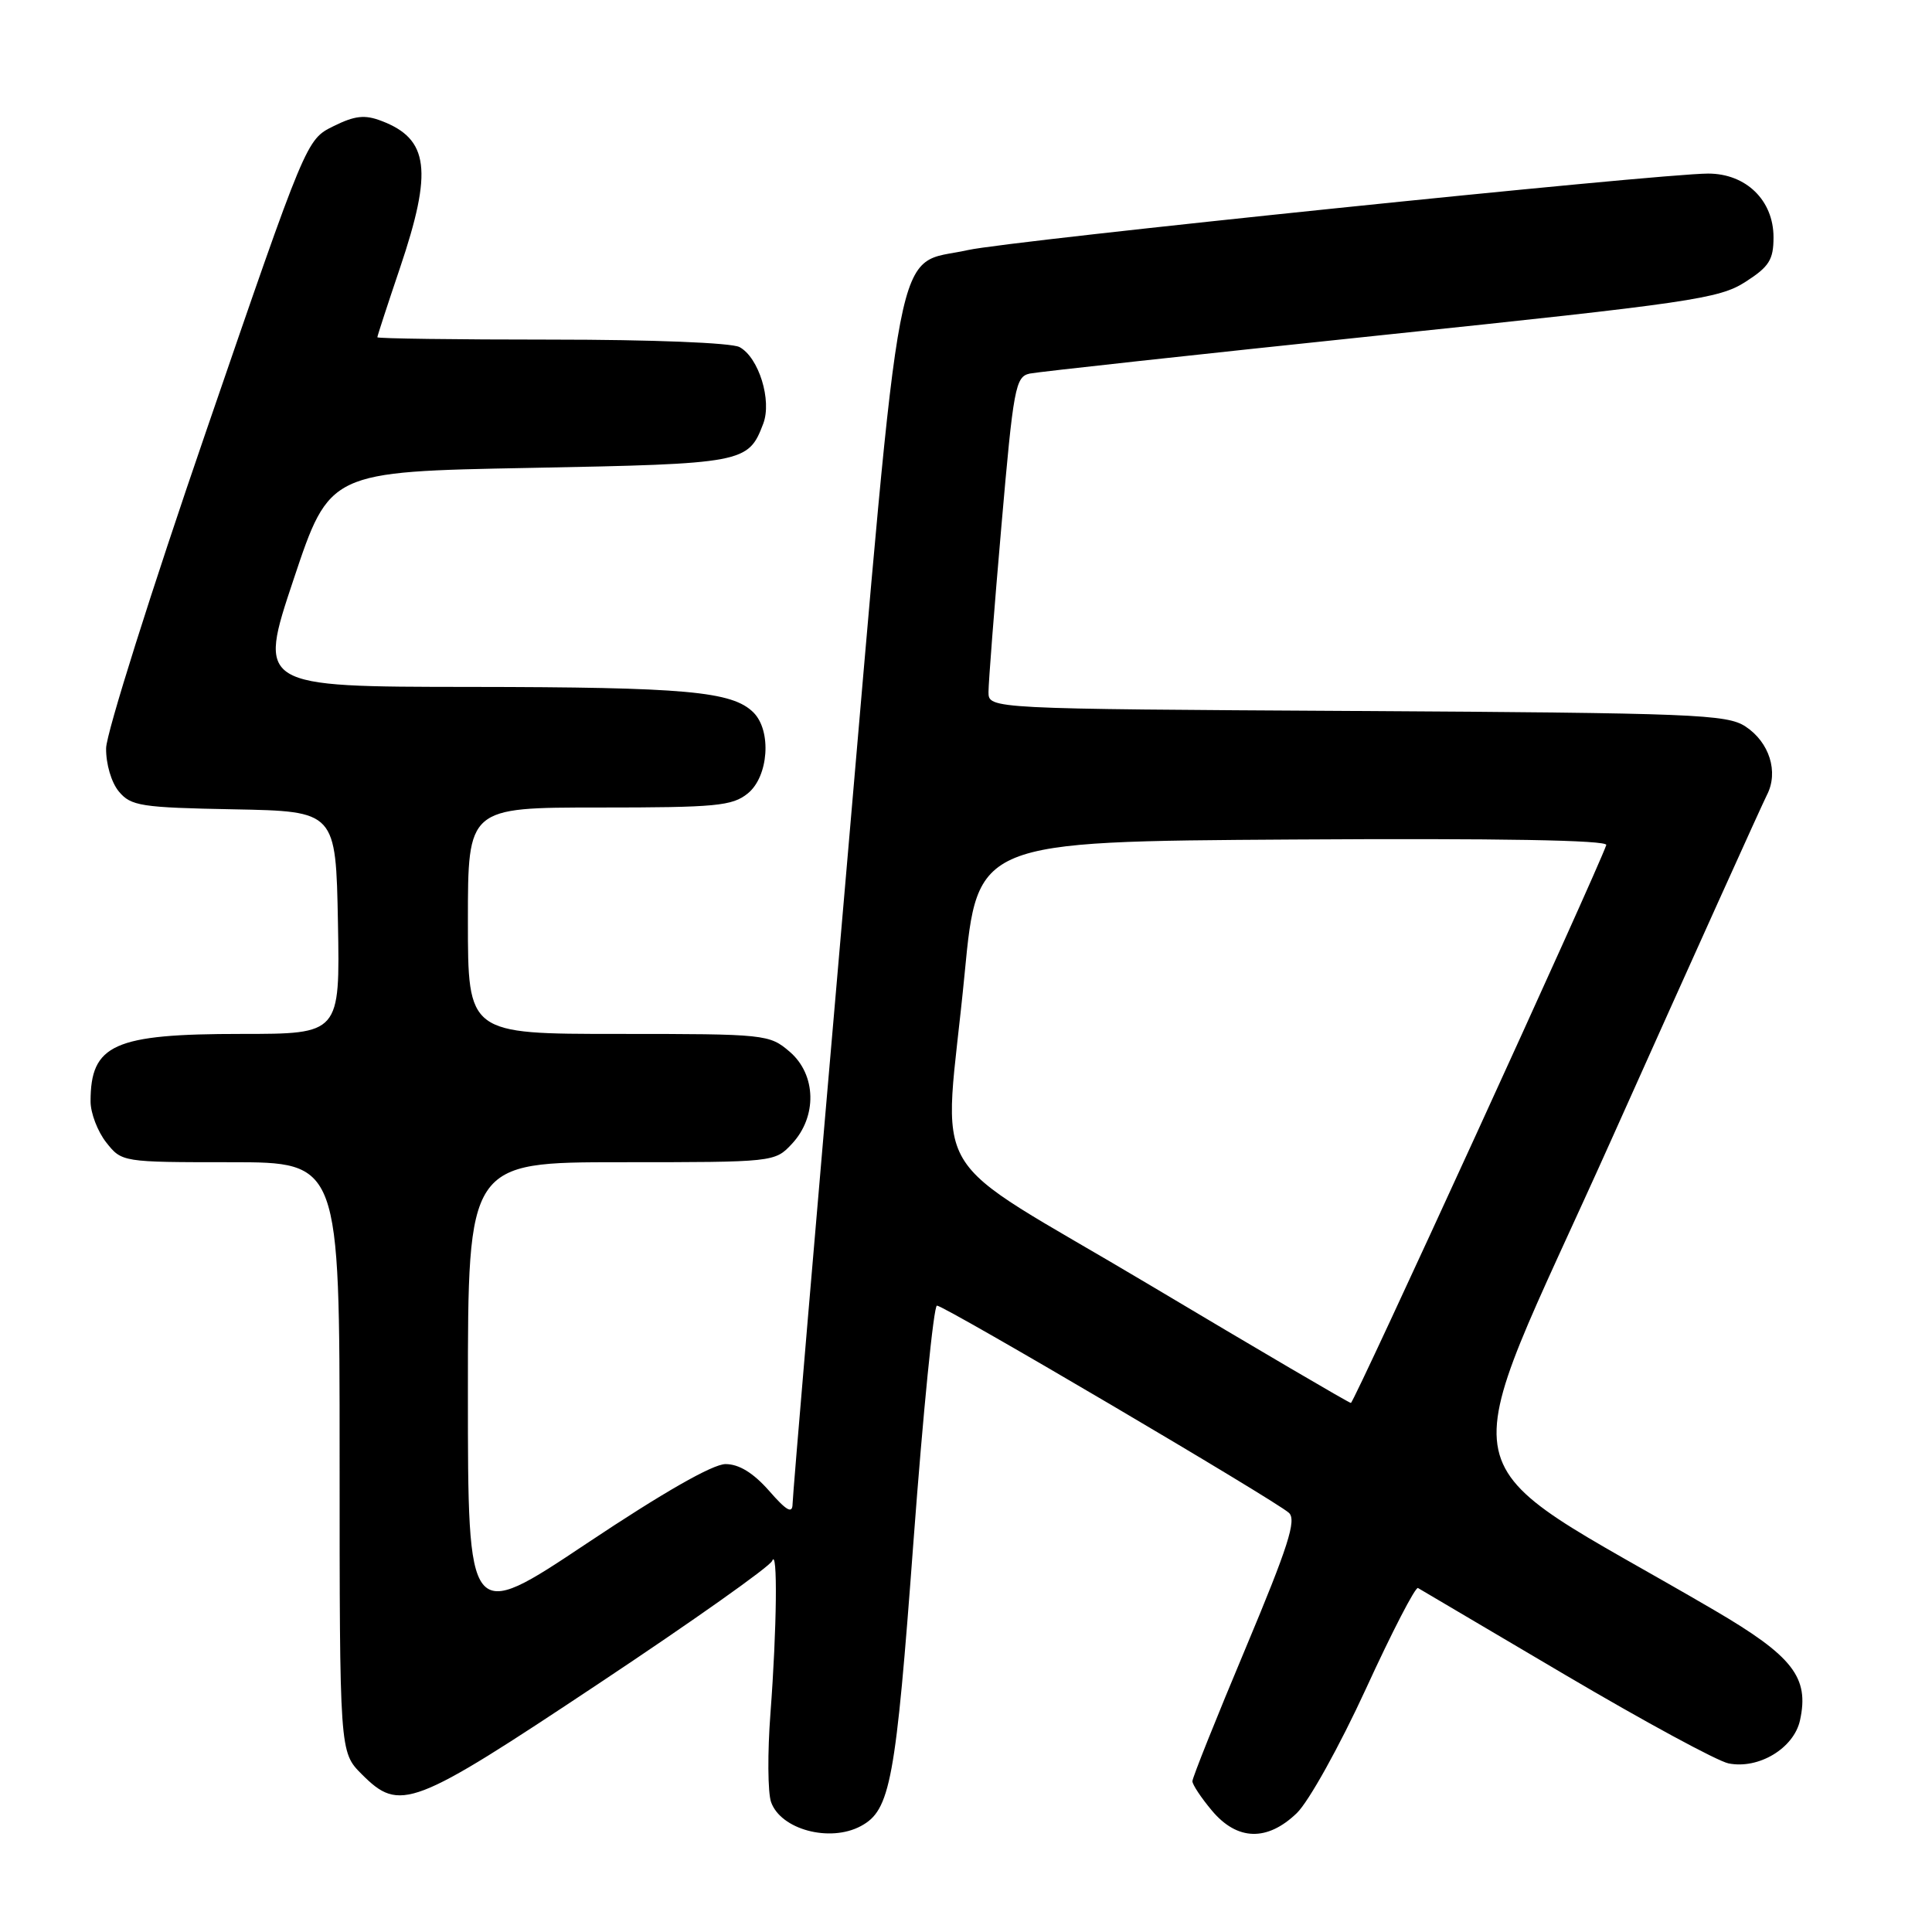 <?xml version="1.0" encoding="UTF-8" standalone="no"?>
<!DOCTYPE svg PUBLIC "-//W3C//DTD SVG 1.1//EN" "http://www.w3.org/Graphics/SVG/1.1/DTD/svg11.dtd" >
<svg xmlns="http://www.w3.org/2000/svg" xmlns:xlink="http://www.w3.org/1999/xlink" version="1.1" viewBox="0 0 256 256">
 <g >
 <path fill="currentColor"
d=" M 114.06 241.97 C 117.98 239.87 118.68 236.12 121.04 204.25 C 122.32 187.06 123.72 173.00 124.15 173.00 C 125.15 173.00 169.03 198.84 170.79 200.46 C 171.82 201.41 170.70 204.91 165.04 218.42 C 161.17 227.64 158.00 235.56 158.00 236.02 C 158.00 236.47 159.17 238.23 160.59 239.92 C 163.94 243.91 167.91 244.02 171.83 240.25 C 173.41 238.73 177.50 231.37 180.99 223.78 C 184.45 216.23 187.56 210.22 187.89 210.42 C 188.23 210.61 197.02 215.80 207.43 221.95 C 217.84 228.09 227.56 233.36 229.04 233.66 C 233.04 234.46 237.70 231.65 238.51 227.95 C 239.76 222.26 237.57 219.45 227.12 213.34 C 190.49 191.91 192.02 198.99 213.62 150.78 C 224.28 126.98 233.52 106.52 234.13 105.33 C 235.70 102.29 234.46 98.35 231.28 96.26 C 228.82 94.65 224.43 94.48 179.80 94.21 C 131.00 93.93 131.00 93.93 130.98 91.71 C 130.98 90.50 131.74 80.60 132.69 69.72 C 134.29 51.30 134.55 49.91 136.45 49.50 C 137.58 49.27 158.52 46.98 183.00 44.42 C 223.98 40.14 227.80 39.58 231.25 37.37 C 234.42 35.34 235.00 34.43 235.00 31.44 C 235.00 26.55 231.36 23.00 226.34 23.00 C 219.87 23.00 133.77 31.90 128.28 33.13 C 118.34 35.37 119.70 28.33 111.91 118.18 C 108.12 161.81 105.02 198.30 105.02 199.28 C 105.00 200.63 104.23 200.20 101.90 197.53 C 99.81 195.16 97.92 194.00 96.14 194.00 C 94.44 194.00 87.85 197.77 77.75 204.51 C 62.00 215.02 62.00 215.02 62.00 184.51 C 62.00 154.00 62.00 154.00 82.33 154.00 C 102.53 154.00 102.67 153.99 104.92 151.58 C 108.30 147.98 108.18 142.41 104.65 139.37 C 101.94 137.05 101.49 137.00 81.94 137.00 C 62.00 137.00 62.00 137.00 62.00 122.00 C 62.00 107.00 62.00 107.00 79.39 107.00 C 94.89 107.00 97.03 106.80 99.09 105.13 C 101.84 102.90 102.27 96.84 99.84 94.41 C 97.03 91.60 90.88 91.05 62.32 91.02 C 34.15 91.00 34.15 91.00 38.91 76.75 C 43.67 62.50 43.67 62.50 70.19 62.00 C 98.59 61.46 99.15 61.36 101.13 56.15 C 102.31 53.06 100.54 47.36 97.99 45.99 C 96.91 45.42 86.41 45.00 73.07 45.00 C 60.38 45.00 50.00 44.86 50.00 44.69 C 50.00 44.52 51.35 40.38 53.00 35.50 C 57.36 22.59 56.84 18.41 50.54 16.02 C 48.33 15.17 47.01 15.32 44.17 16.73 C 40.59 18.50 40.59 18.50 27.36 57.00 C 20.07 78.18 14.09 97.14 14.06 99.14 C 14.03 101.21 14.75 103.68 15.75 104.88 C 17.35 106.80 18.67 107.01 31.00 107.24 C 44.50 107.50 44.50 107.50 44.78 122.25 C 45.05 137.00 45.05 137.00 31.98 137.00 C 15.07 137.00 12.00 138.38 12.00 145.95 C 12.00 147.48 12.93 149.92 14.07 151.37 C 16.14 153.99 16.18 154.00 30.57 154.00 C 45.00 154.00 45.00 154.00 45.00 193.08 C 45.00 232.15 45.00 232.15 47.92 235.08 C 53.00 240.16 54.55 239.57 79.34 223.08 C 91.68 214.88 102.02 207.57 102.31 206.83 C 103.06 204.95 102.94 215.77 102.09 227.00 C 101.69 232.22 101.73 237.52 102.17 238.78 C 103.45 242.42 109.95 244.17 114.06 241.97 Z  M 152.25 170.21 C 121.81 152.06 125.07 157.57 127.82 129.00 C 129.50 111.50 129.50 111.50 171.34 111.24 C 198.59 111.07 213.06 111.32 212.84 111.97 C 211.62 115.54 179.40 185.94 179.00 185.90 C 178.72 185.88 166.69 178.82 152.25 170.21 Z "/>
</g>
</svg>